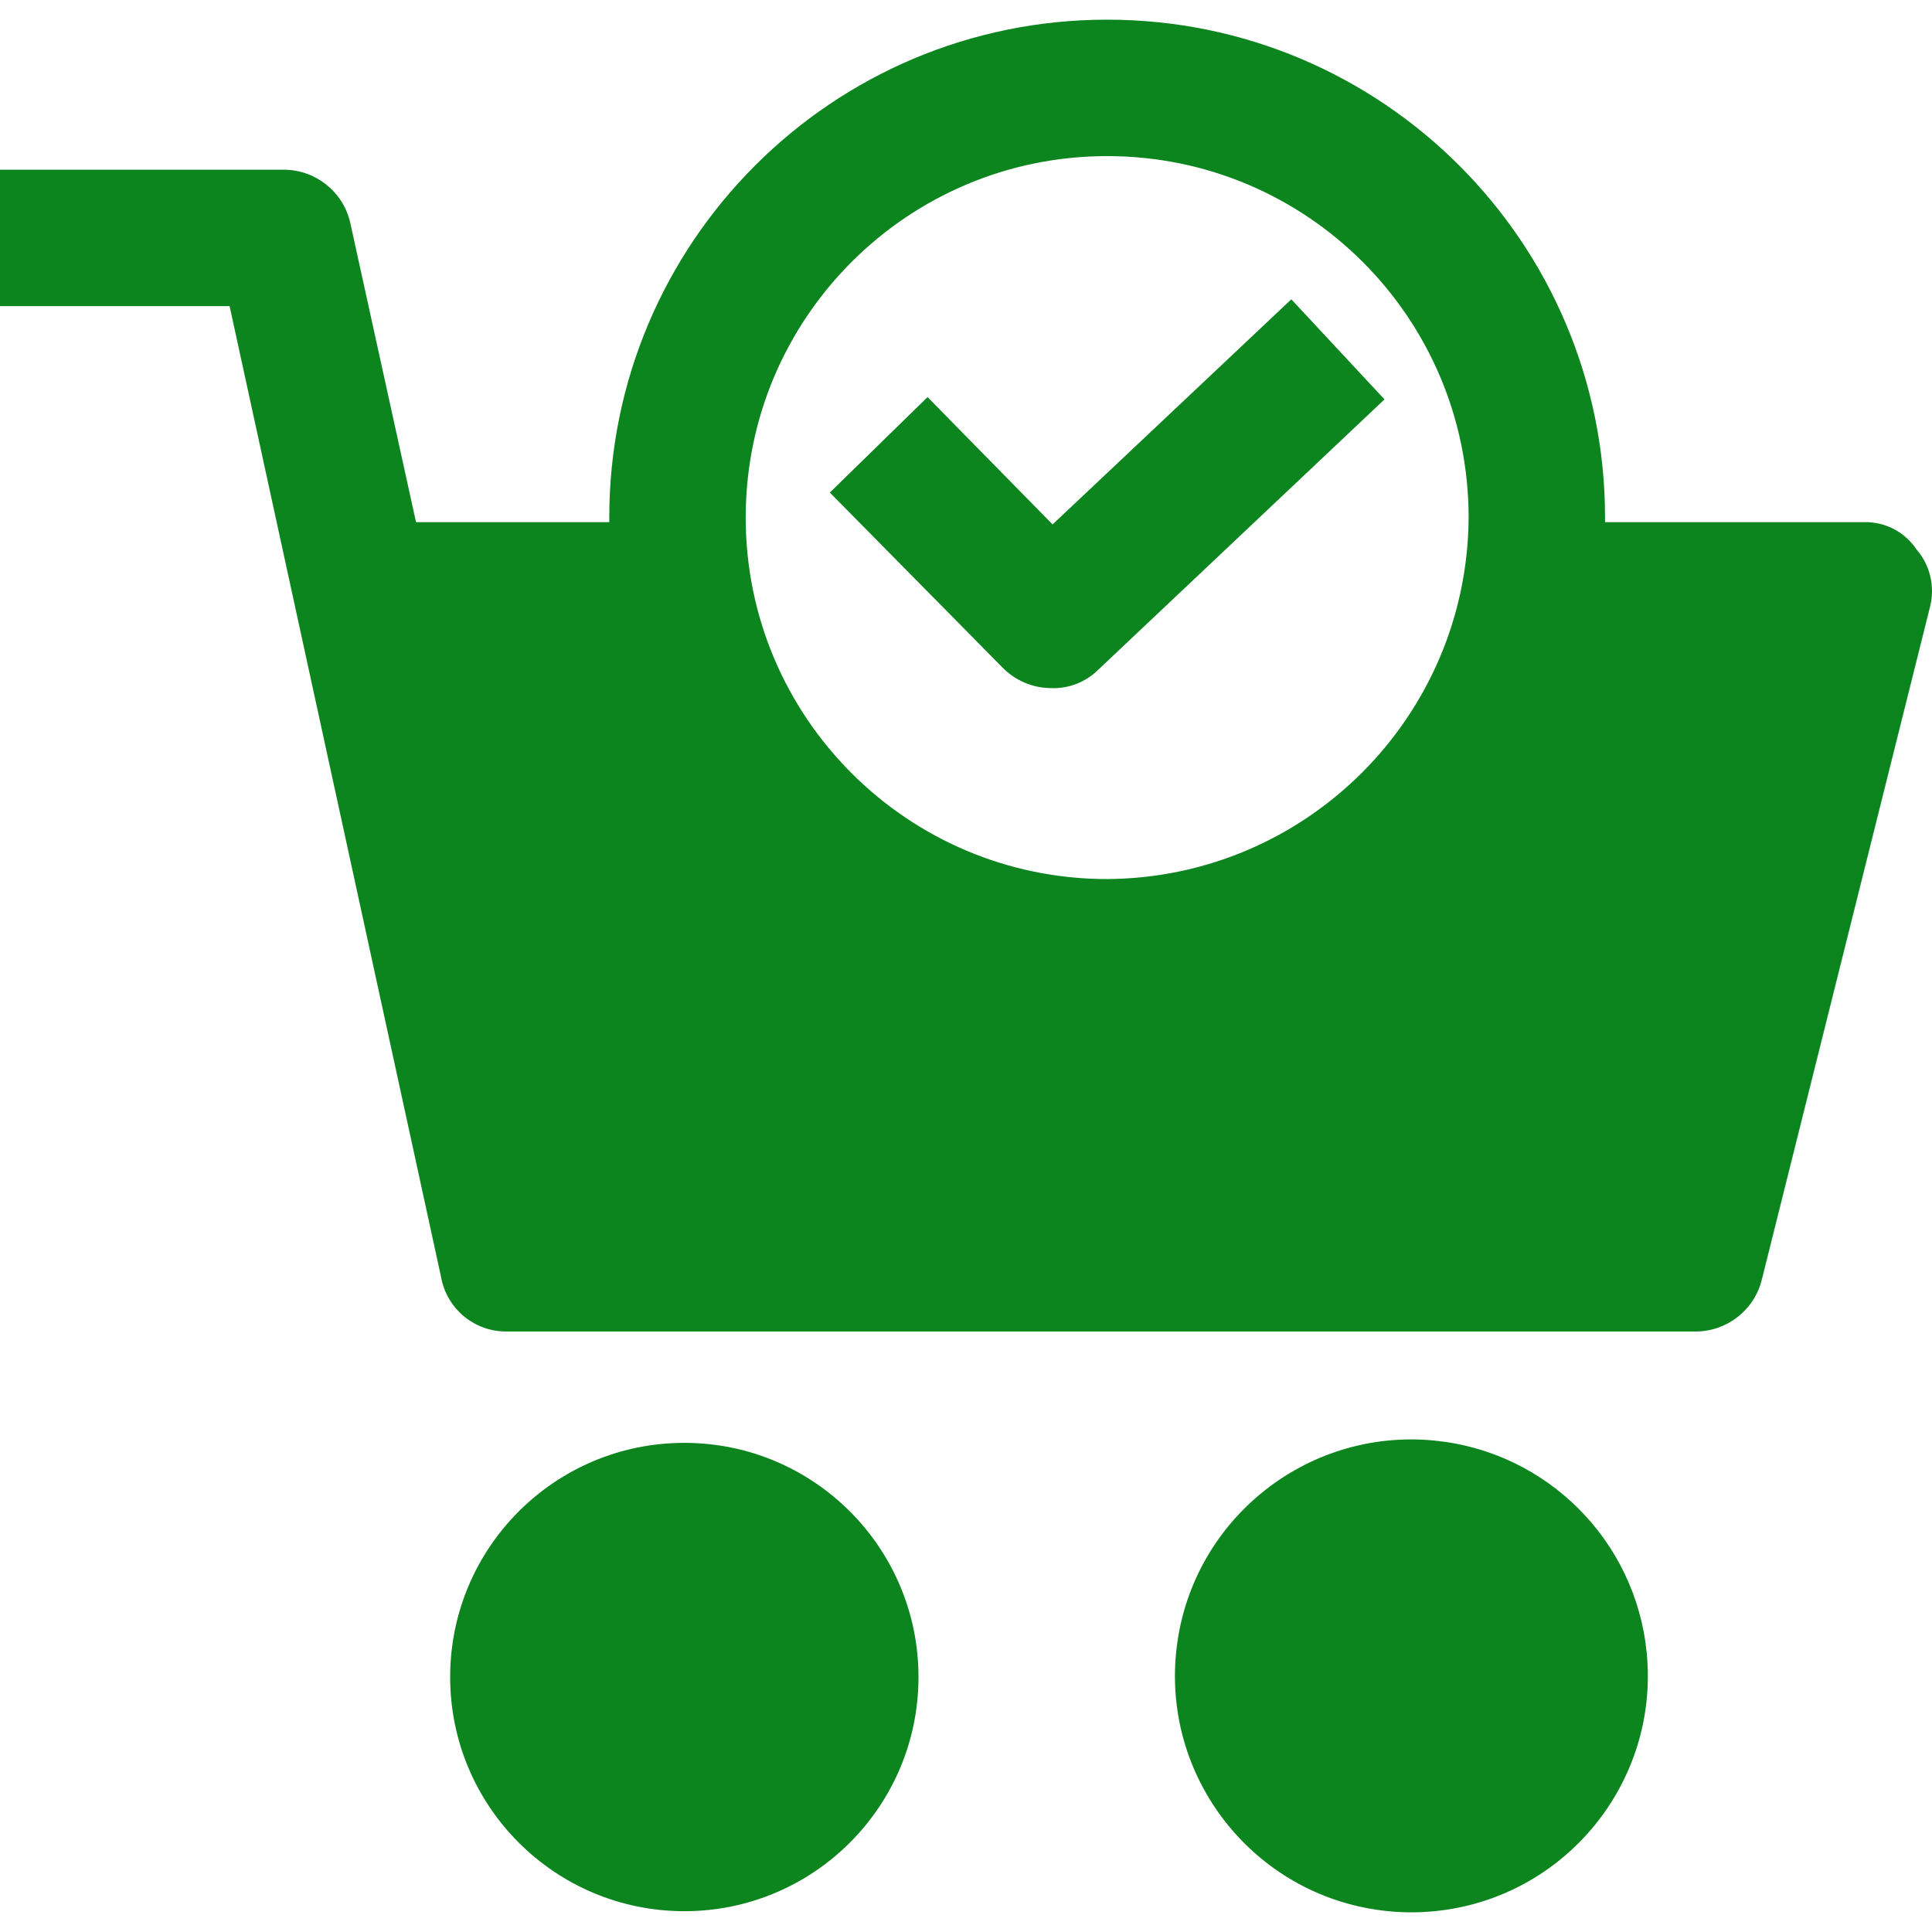 <svg width="39" height="39" viewBox="0 0 39 39" fill="none" xmlns="http://www.w3.org/2000/svg">
<path d="M13.814 38.58C16.424 38.58 18.541 36.464 18.541 33.853C18.541 31.242 16.424 29.126 13.814 29.126C11.203 29.126 9.087 31.242 9.087 33.853C9.087 36.464 11.203 38.58 13.814 38.58Z" fill="#0D851F"/>
<path d="M28.958 29.08C26.335 28.822 23.999 30.739 23.741 33.363C23.483 35.986 25.4 38.322 28.023 38.58C28.334 38.611 28.647 38.611 28.958 38.58C31.581 38.322 33.499 35.986 33.241 33.363C33.018 31.096 31.224 29.303 28.958 29.08Z" fill="#0D851F"/>
<path d="M38.687 11.091C38.453 10.739 38.055 10.531 37.632 10.54H32.4V10.448C32.4 4.897 27.901 0.397 22.35 0.397C16.8 0.396 12.3 4.896 12.299 10.447C12.299 10.447 12.299 10.448 12.299 10.448V10.54H8.398L7.067 4.482C6.92 3.866 6.37 3.43 5.737 3.426H0V6.18H4.635L8.903 25.776C9.016 26.42 9.58 26.887 10.234 26.878H34.236C34.87 26.874 35.419 26.438 35.567 25.822L38.963 12.238C39.062 11.833 38.96 11.406 38.687 11.091ZM22.35 17.745C18.32 17.745 15.053 14.478 15.053 10.448C15.053 6.418 18.32 3.151 22.35 3.151C26.38 3.151 29.646 6.418 29.646 10.448C29.622 14.468 26.369 17.72 22.35 17.745Z" fill="#0D851F"/>
<path d="M21.248 10.586L18.724 8.016L16.751 9.943L20.239 13.477C20.493 13.736 20.839 13.885 21.202 13.89C21.561 13.908 21.91 13.774 22.166 13.523L27.948 8.062L26.067 6.042L21.248 10.586Z" fill="#0D851F"/>
</svg>
